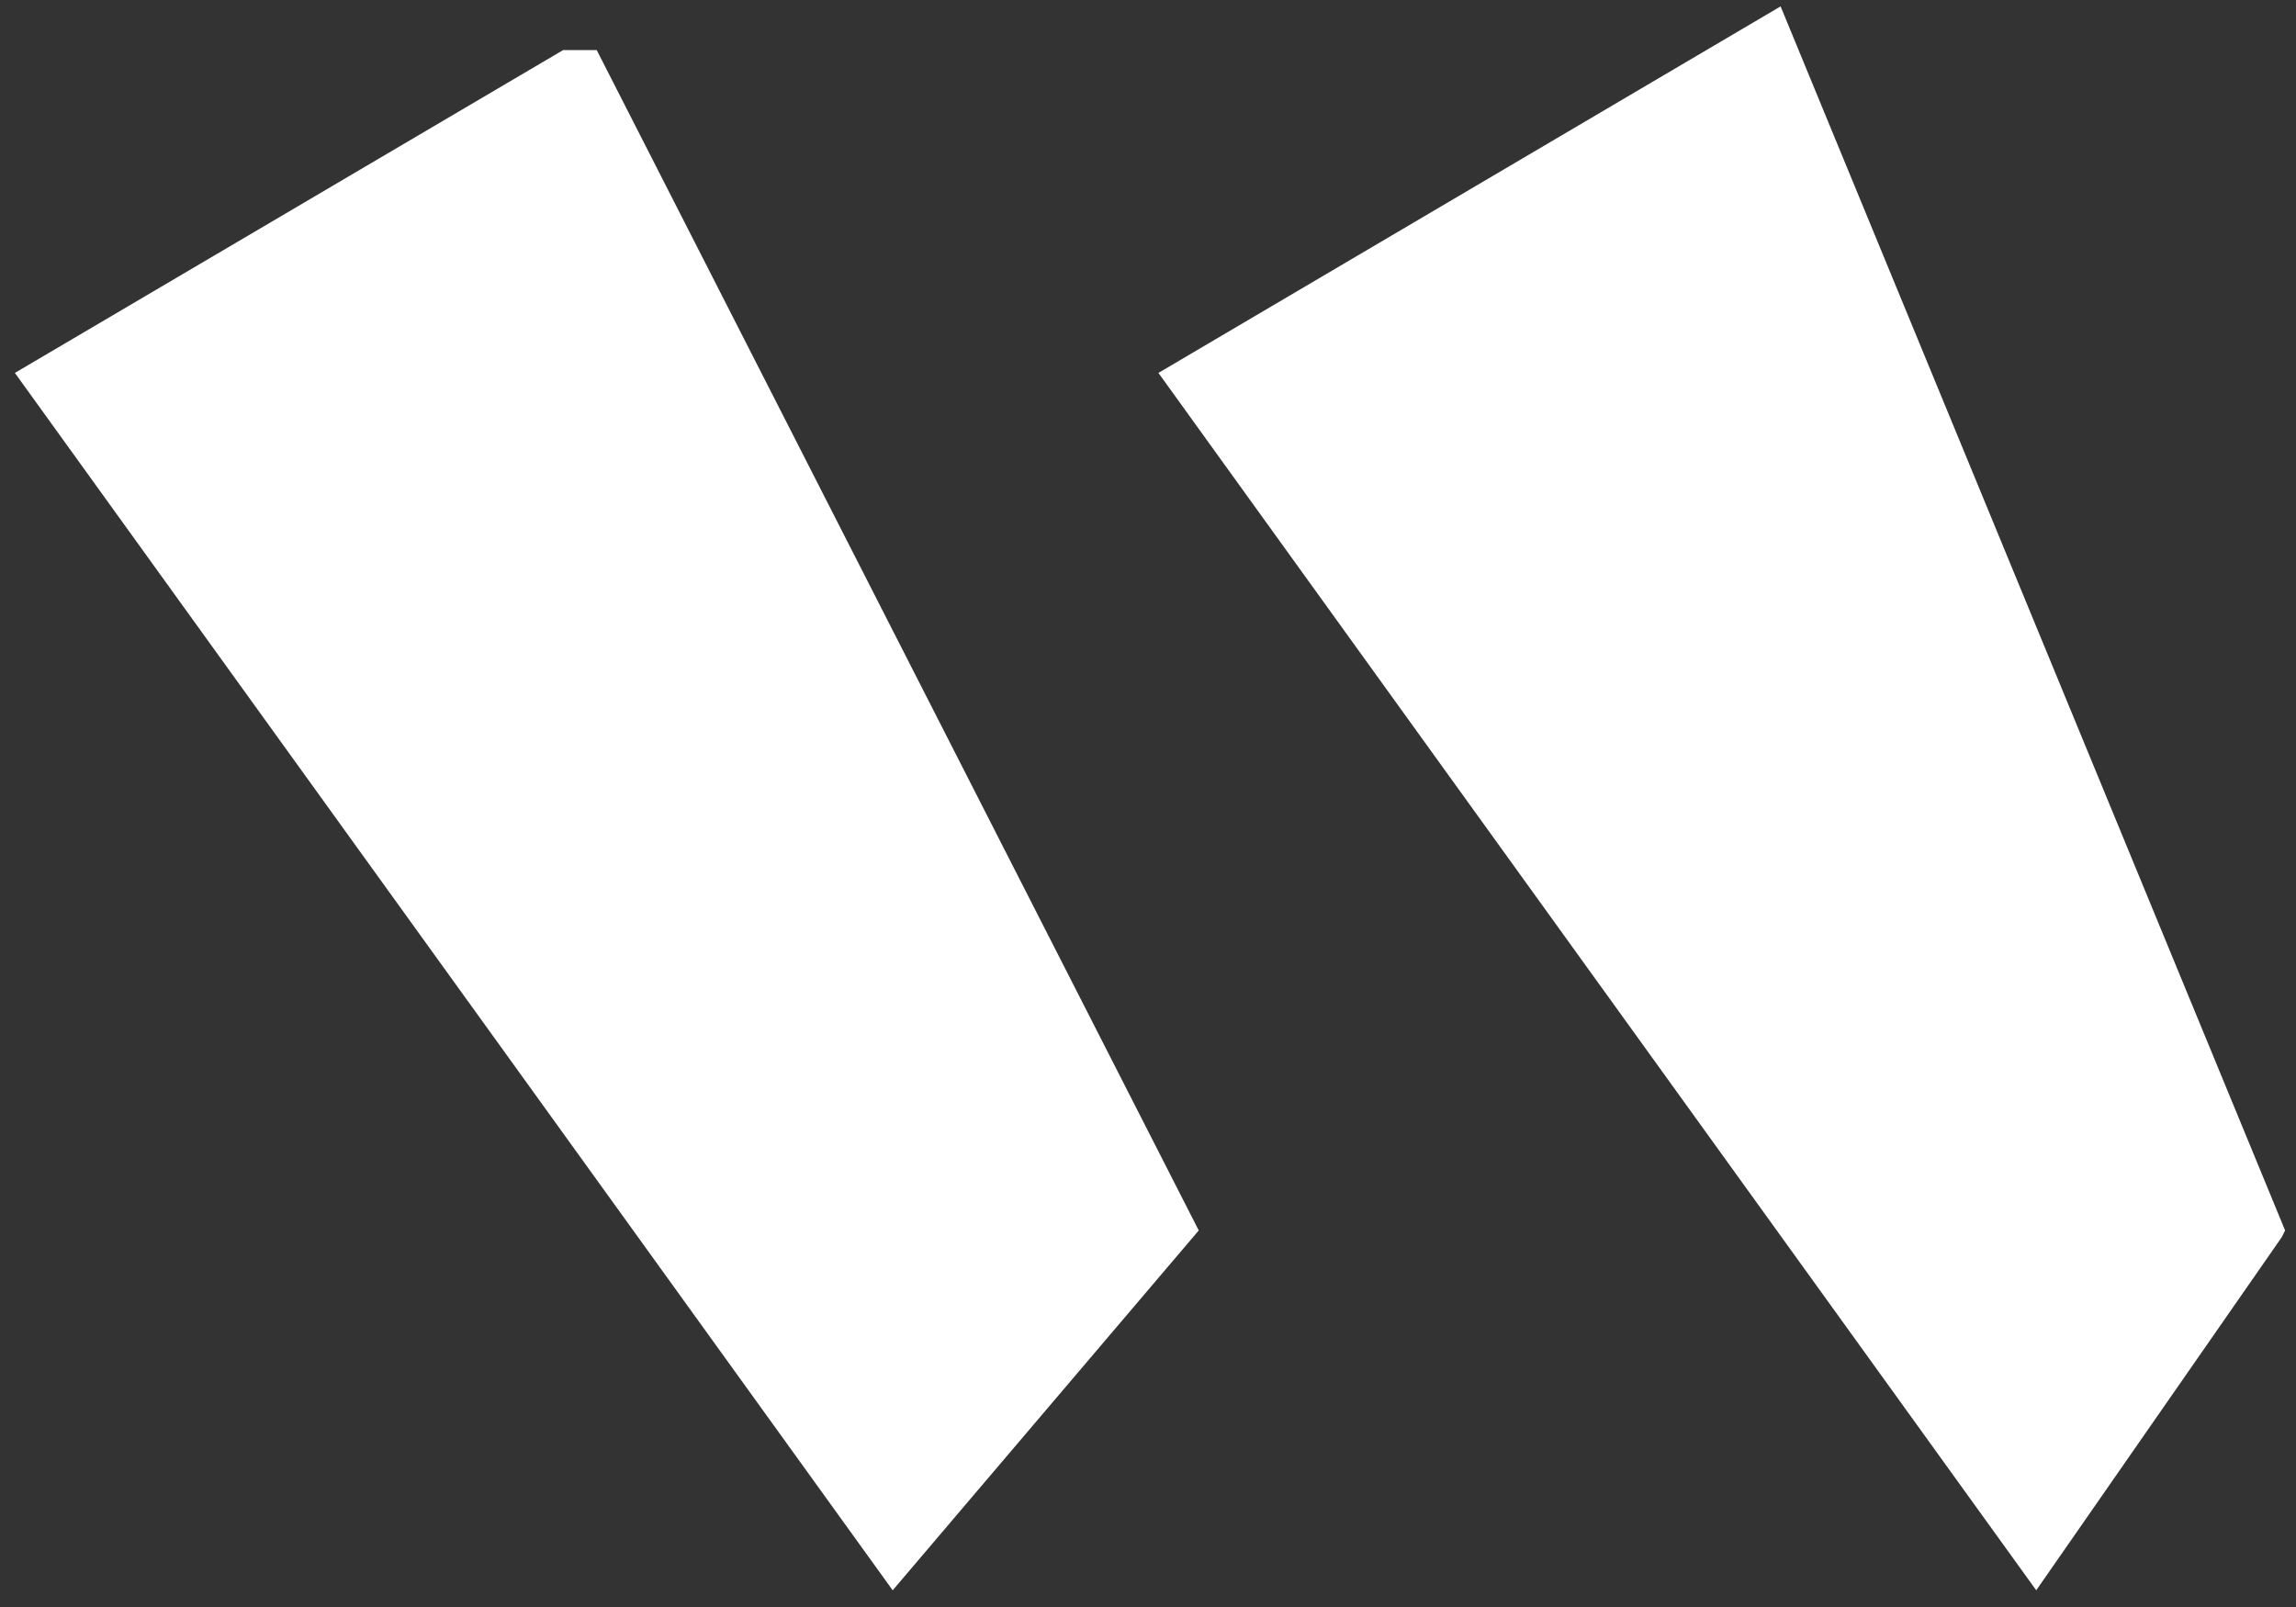 <svg width="50" height="35" viewBox="0 0 50 35" fill="none" xmlns="http://www.w3.org/2000/svg">
<rect x="0" y="0" width="50" height="35" fill="#333333" stroke="none"/>
<path d="M44.343 34.636L25.227 8.122L38.776 0.139L49.763 26.799L49.69 26.945L44.343 34.636ZM26.105 26.799L19.44 34.636L0.324 8.122L12.263 1.091H12.995L26.105 26.799Z" fill="white"/>
</svg>
